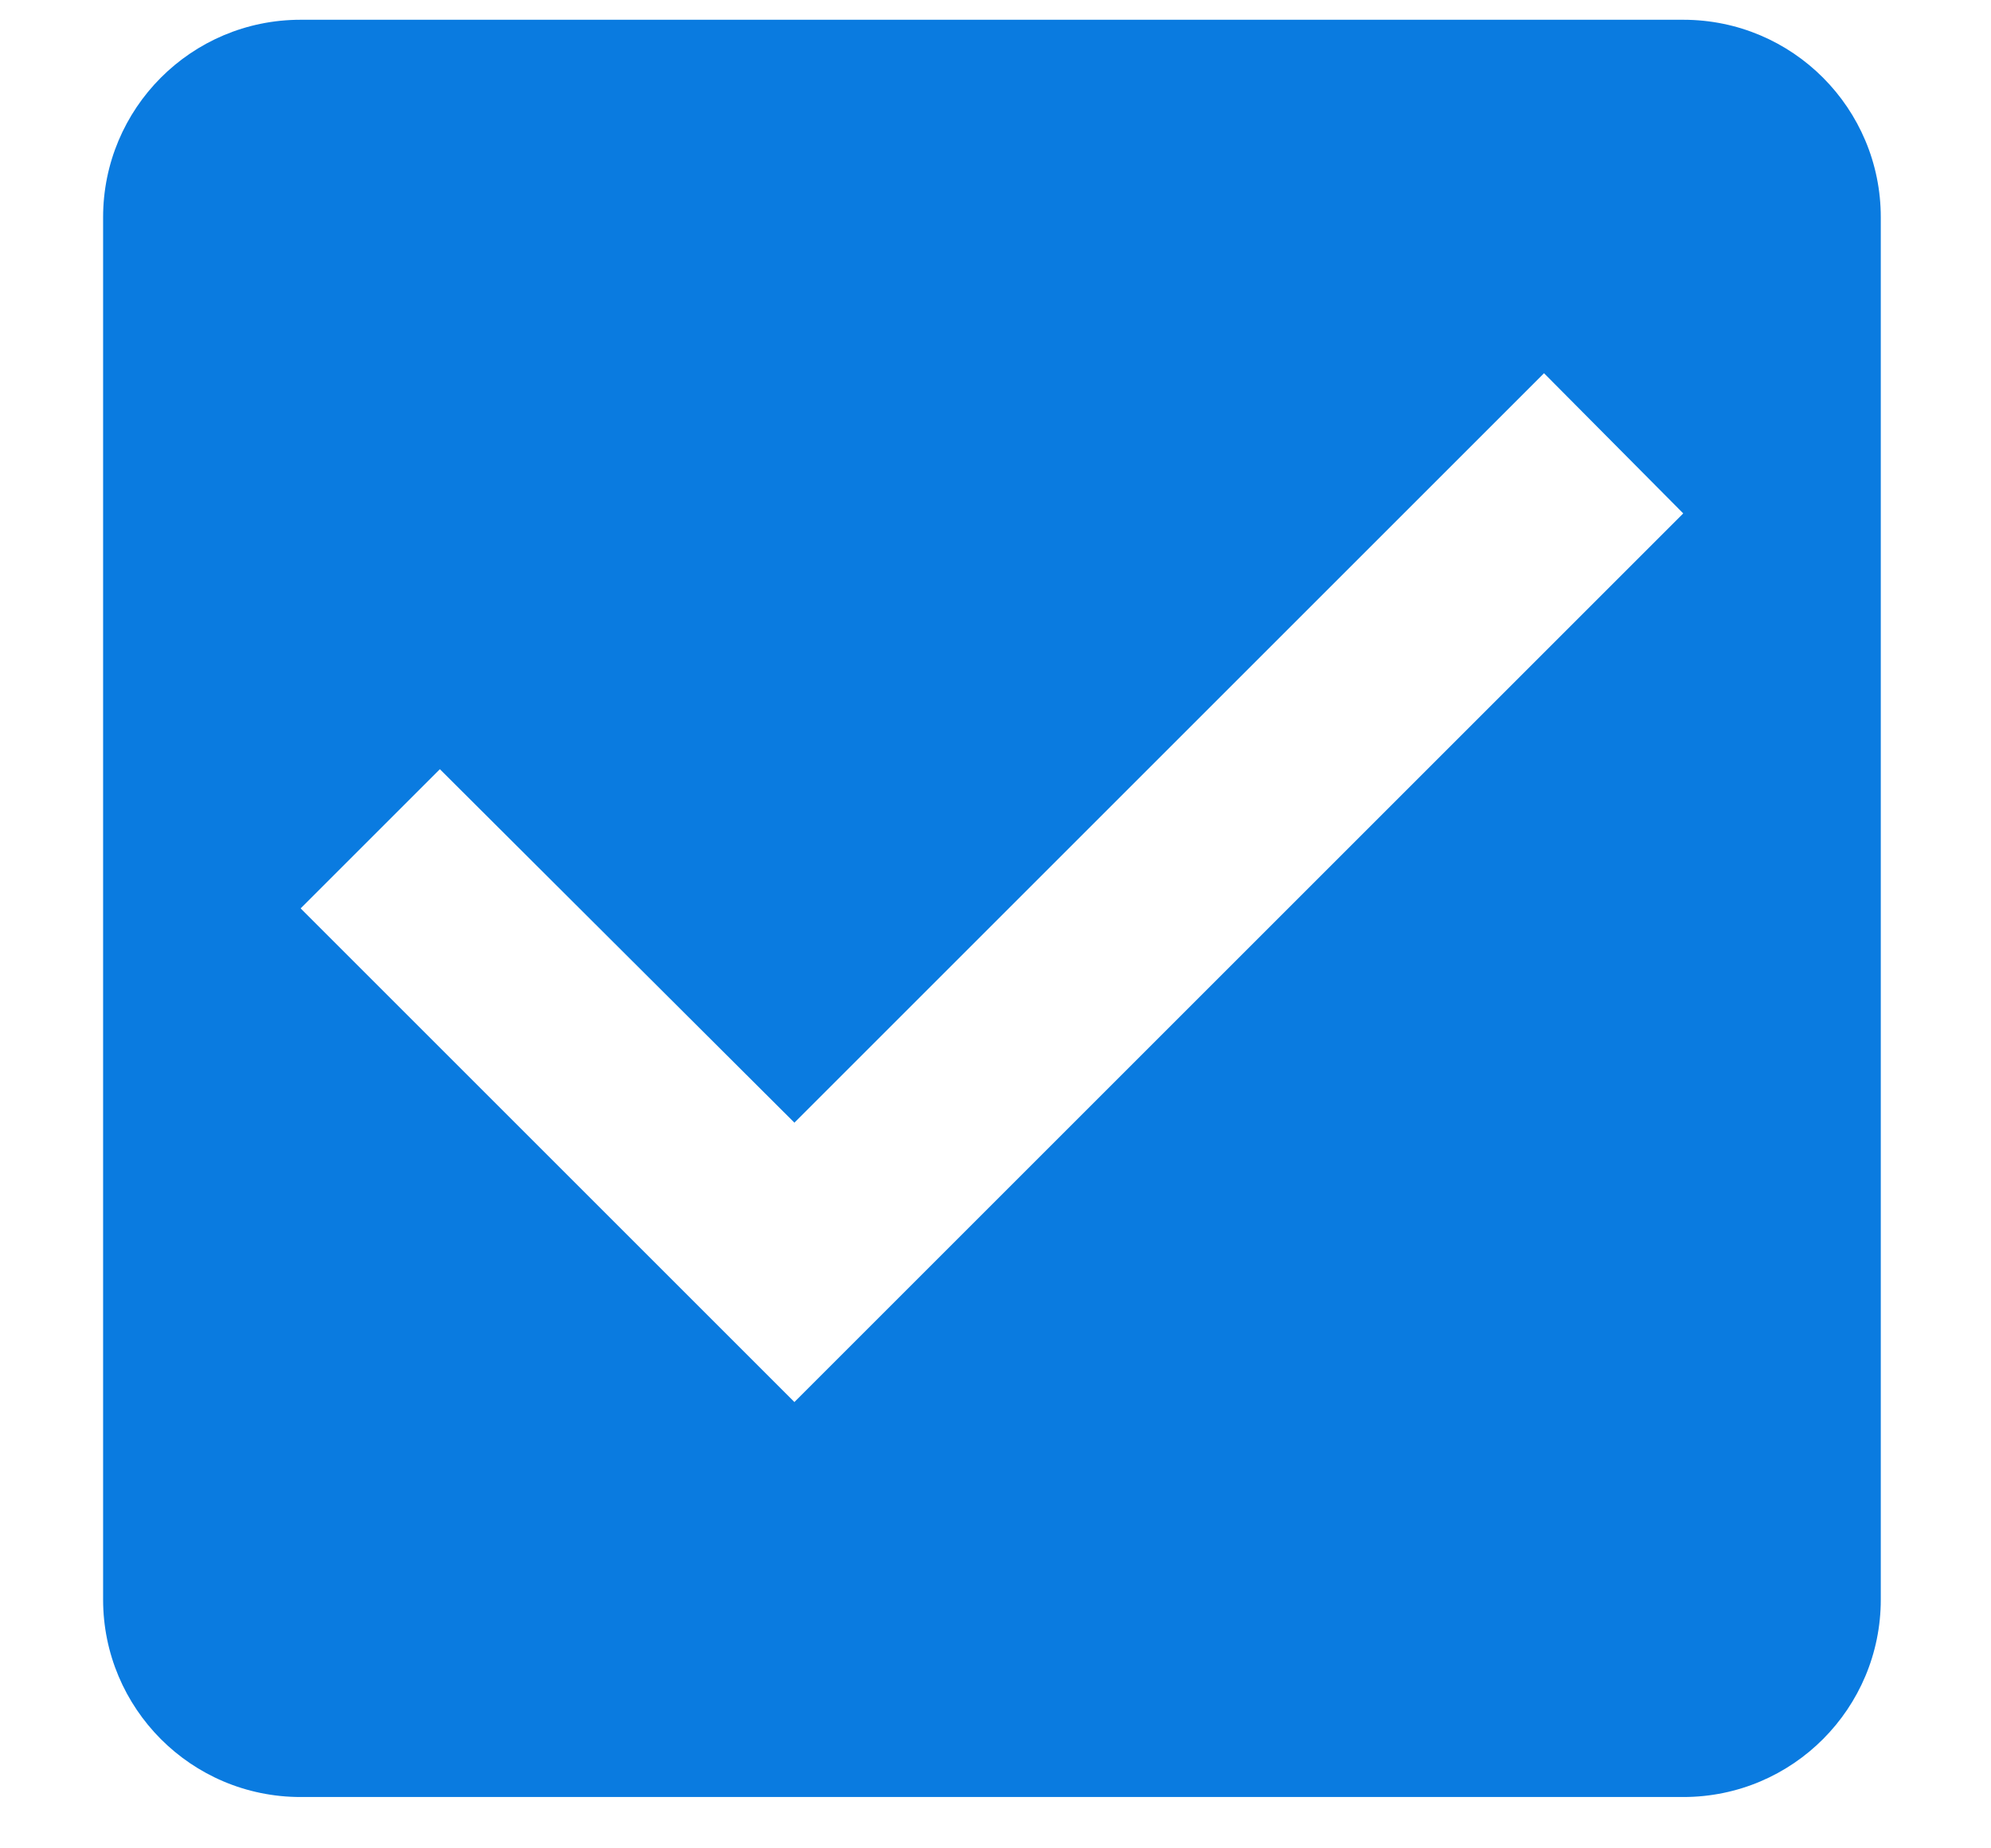 <?xml version="1.0" encoding="UTF-8"?>
<svg width="14px" height="13px" viewBox="0 0 14 13" version="1.1" xmlns="http://www.w3.org/2000/svg" xmlns:xlink="http://www.w3.org/1999/xlink">
    <!-- Generator: Sketch 63.1 (92452) - https://sketch.com -->
    <title>ic_check_box_outline_blank</title>
    <desc>Created with Sketch.</desc>
    <defs>
        <path d="M11.194,0.083 L1.472,0.083 C0.701,0.083 0.083,0.708 0.083,1.472 L0.083,11.194 C0.083,11.958 0.701,12.583 1.472,12.583 L11.194,12.583 C11.965,12.583 12.583,11.958 12.583,11.194 L12.583,1.472 C12.583,0.708 11.965,0.083 11.194,0.083 L11.194,0.083 Z M4.944,9.805 L1.472,6.333 L2.451,5.354 L4.944,7.84 L10.215,2.569 L11.194,3.555 L4.944,9.805 L4.944,9.805 Z" id="path-1"></path>
    </defs>
    <g id="Page-1" stroke="none" stroke-width="1" fill="none" fill-rule="evenodd">
        <g id="CS_Candidate2020_Filter" transform="translate(-123, -332)">
            <g id="Group-26" transform="translate(23, 300)">
                <g id="ic_check_box_outline_blank" transform="translate(100.642, 32.056)">
                    <mask id="mask-2" fill="white">
                        <use xlink:href="#path-1"></use>
                    </mask>
                    <use id="Mask" fill="#0A7BE0" xlink:href="#path-1"></use>
                </g>
            </g>
        </g>
    </g>
</svg>